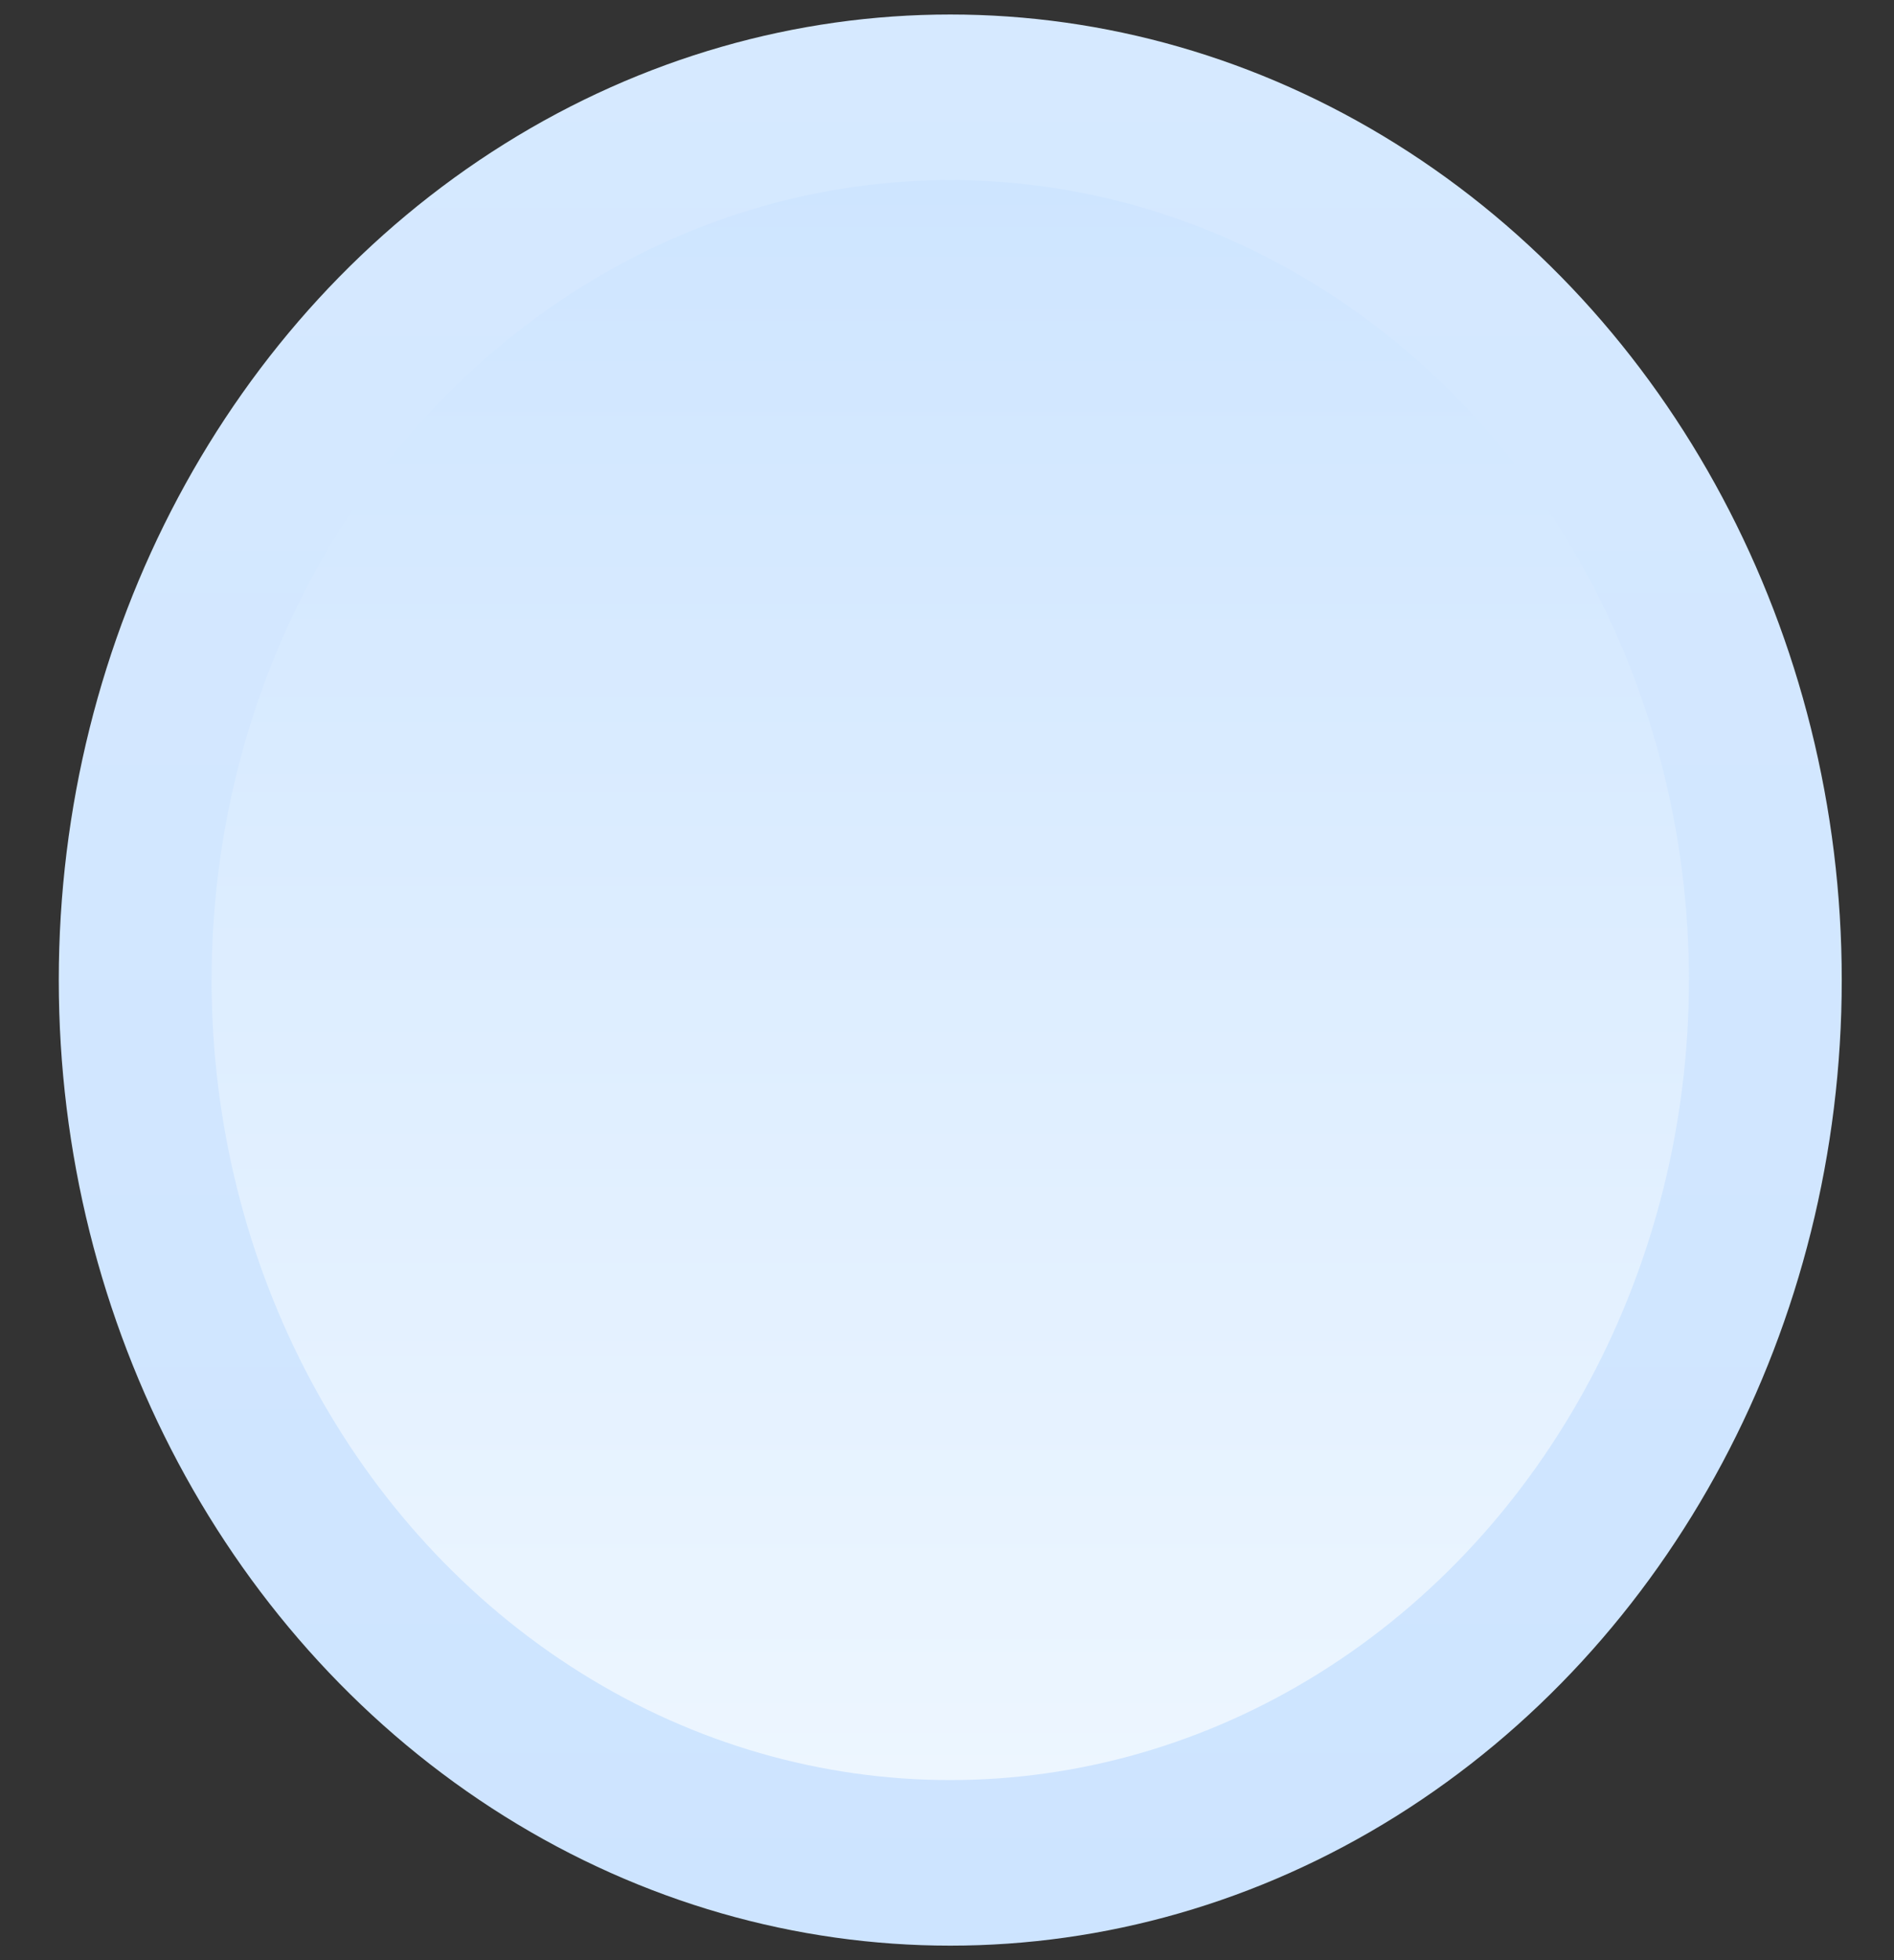 <svg width="29" height="30" viewBox="0 0 29 30" fill="none" xmlns="http://www.w3.org/2000/svg">
<rect x="0" y="0" width="29" height="30" fill="#333333" stroke="none"/>
<ellipse cx="14.55" cy="15" rx="13.65" ry="14.778" fill="url(#paint0_linear_102_28)"/>
<ellipse cx="14.55" cy="15" rx="11.31" ry="12.244" fill="url(#paint1_linear_102_28)"/>
<defs>
<linearGradient id="paint0_linear_102_28" x1="14.55" y1="0.222" x2="14.55" y2="29.778" gradientUnits="userSpaceOnUse">
<stop stop-color="#D6E9FF"/>
<stop offset="1" stop-color="#CDE4FF"/>
</linearGradient>
<linearGradient id="paint1_linear_102_28" x1="14.55" y1="2.756" x2="14.55" y2="27.244" gradientUnits="userSpaceOnUse">
<stop stop-color="#CEE5FF"/>
<stop offset="1" stop-color="#EDF6FF"/>
<stop offset="1" stop-color="#F1F9FF"/>
</linearGradient>
</defs>
</svg>
